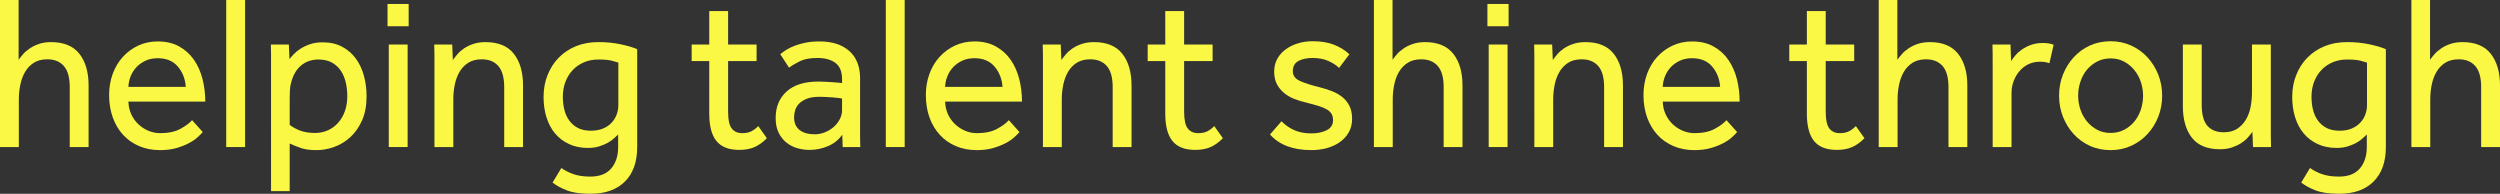 <?xml version="1.0" encoding="utf-8"?>
<!-- Generator: Adobe Illustrator 19.0.0, SVG Export Plug-In . SVG Version: 6.00 Build 0)  -->
<svg version="1.1" id="Layer_1" xmlns="http://www.w3.org/2000/svg" xmlns:xlink="http://www.w3.org/1999/xlink" x="0px" y="0px"
	 viewBox="-143 384.861 324.31 25.139" style="enable-background:new -143 384.861 324.31 25.139;" xml:space="preserve">
<rect x="-143" y="384.861" width="324.31" height="25.139" fill="#333333" stroke="none"/>
<style type="text/css">
	.st0{fill:#FAF845;}
</style>
<g>
	<path class="st0" d="M-143,384.861h2.416v7.75c0.164-0.228,0.362-0.477,0.598-0.742c0.236-0.27,0.526-0.514,0.87-0.746
		c0.345-0.227,0.745-0.42,1.197-0.572c0.451-0.152,0.966-0.227,1.55-0.227c1.645,0,2.867,0.504,3.668,1.516
		c0.796,1.01,1.193,2.383,1.193,4.117v7.981h-2.446v-7.779c0-1.24-0.253-2.148-0.759-2.731c-0.508-0.585-1.223-0.874-2.149-0.874
		c-0.704,0-1.293,0.152-1.764,0.457c-0.473,0.305-0.847,0.702-1.127,1.188c-0.284,0.486-0.486,1.039-0.612,1.658
		c-0.127,0.621-0.191,1.252-0.191,1.902v6.178H-143V384.861z"/>
	<path class="st0" d="M-116.697,401.992c-0.146,0.172-0.363,0.393-0.651,0.658c-0.29,0.266-0.669,0.525-1.128,0.771
		c-0.463,0.246-1.007,0.463-1.629,0.644c-0.627,0.18-1.34,0.27-2.135,0.27c-0.979,0-1.877-0.17-2.691-0.514
		s-1.512-0.828-2.093-1.459c-0.58-0.629-1.026-1.381-1.344-2.258c-0.317-0.877-0.477-1.85-0.477-2.918
		c0-0.973,0.152-1.883,0.461-2.732c0.31-0.846,0.744-1.58,1.307-2.201c0.562-0.619,1.225-1.111,1.994-1.475
		c0.772-0.359,1.619-0.543,2.544-0.543c1.085,0,2.021,0.221,2.8,0.66c0.776,0.438,1.416,1.019,1.914,1.744
		c0.499,0.725,0.863,1.553,1.1,2.488c0.234,0.934,0.355,1.904,0.355,2.916h-9.973c0.018,0.592,0.138,1.135,0.365,1.631
		c0.227,0.496,0.531,0.924,0.91,1.285c0.381,0.365,0.814,0.65,1.306,0.859c0.487,0.211,1.007,0.315,1.547,0.315
		c1.07,0,1.949-0.19,2.638-0.57c0.688-0.383,1.184-0.754,1.494-1.117L-116.697,401.992z M-118.898,396.129
		c-0.072-1.029-0.417-1.906-1.031-2.633c-0.616-0.723-1.487-1.084-2.608-1.084c-0.581,0-1.102,0.102-1.564,0.313
		c-0.461,0.211-0.855,0.488-1.182,0.832c-0.326,0.342-0.579,0.736-0.764,1.186c-0.178,0.447-0.277,0.91-0.295,1.387h7.444V396.129z"
		/>
	<path class="st0" d="M-113.654,384.861h2.448v19.076h-2.448V384.861z"/>
	<path class="st0" d="M-107.838,393.525c0-0.59,0-1.1,0-1.529c0-0.428-0.009-0.879-0.026-1.357h2.335l0.082,1.887
		c0.127-0.172,0.309-0.381,0.544-0.627c0.234-0.25,0.529-0.488,0.883-0.717c0.354-0.228,0.767-0.424,1.237-0.586
		c0.471-0.162,1.014-0.244,1.627-0.244c0.979,0,1.826,0.189,2.544,0.574c0.714,0.379,1.31,0.897,1.779,1.541
		c0.471,0.65,0.82,1.394,1.046,2.234c0.227,0.836,0.339,1.725,0.339,2.656c0,1.203-0.194,2.242-0.583,3.119
		c-0.39,0.875-0.896,1.603-1.523,2.174c-0.622,0.572-1.322,0.996-2.091,1.271c-0.77,0.277-1.526,0.414-2.269,0.414
		c-0.851,0-1.537-0.09-2.051-0.27c-0.518-0.182-1.002-0.377-1.456-0.588v6.178h-2.417
		C-107.838,409.655-107.838,393.525-107.838,393.525z M-105.421,401.049c0.291,0.25,0.708,0.488,1.253,0.715
		c0.541,0.229,1.219,0.344,2.037,0.344c0.614,0,1.182-0.119,1.695-0.357c0.519-0.238,0.963-0.574,1.333-1.004
		c0.373-0.428,0.657-0.928,0.854-1.498c0.201-0.574,0.301-1.203,0.301-1.891c0-0.647-0.068-1.256-0.203-1.83
		c-0.135-0.57-0.354-1.074-0.652-1.514c-0.3-0.439-0.686-0.787-1.154-1.045c-0.473-0.256-1.051-0.387-1.738-0.387
		c-0.87,0-1.615,0.254-2.229,0.76c-0.618,0.506-1.053,1.244-1.305,2.217c-0.091,0.305-0.145,0.633-0.163,0.984
		c-0.02,0.354-0.028,0.721-0.028,1.104v3.402H-105.421z"/>
	<path class="st0" d="M-92.73,385.375h2.743v2.891h-2.743V385.375z M-92.566,390.638h2.445v13.299h-2.445V390.638z"/>
	<path class="st0" d="M-86.643,393.525c0-0.59,0-1.1,0-1.529c0-0.428-0.01-0.879-0.027-1.357h2.334l0.082,2.002
		c0.165-0.229,0.363-0.48,0.598-0.756c0.236-0.277,0.525-0.529,0.871-0.762c0.344-0.227,0.745-0.42,1.211-0.572
		c0.461-0.152,0.981-0.227,1.561-0.227c1.65,0,2.873,0.504,3.67,1.516c0.797,1.01,1.193,2.383,1.193,4.117v7.981h-2.443v-7.779
		c0-1.24-0.256-2.148-0.762-2.731c-0.509-0.584-1.223-0.873-2.146-0.873c-0.707,0-1.297,0.152-1.768,0.457
		c-0.469,0.305-0.846,0.701-1.129,1.188c-0.279,0.486-0.484,1.039-0.611,1.658c-0.125,0.621-0.185,1.252-0.185,1.902v6.178h-2.447
		v-10.413H-86.643z"/>
	<path class="st0" d="M-70.176,406.652c0.416,0.307,0.93,0.57,1.534,0.789c0.604,0.217,1.348,0.328,2.214,0.328
		c1.215,0,2.121-0.353,2.721-1.059c0.596-0.705,0.896-1.631,0.896-2.773v-1.631c-0.13,0.113-0.298,0.274-0.503,0.473
		c-0.209,0.199-0.473,0.391-0.787,0.572c-0.317,0.18-0.694,0.342-1.129,0.486c-0.435,0.143-0.932,0.213-1.494,0.213
		c-0.926,0-1.743-0.166-2.461-0.5c-0.715-0.334-1.317-0.789-1.805-1.371c-0.492-0.584-0.861-1.279-1.115-2.088
		c-0.255-0.813-0.382-1.693-0.382-2.647c0-1.031,0.173-1.977,0.519-2.846c0.344-0.867,0.828-1.619,1.452-2.26
		c0.625-0.639,1.372-1.135,2.243-1.486c0.869-0.353,1.838-0.529,2.906-0.529c1.033,0,1.994,0.096,2.883,0.285
		c0.885,0.191,1.602,0.4,2.146,0.631v12.697c0,1.924-0.532,3.418-1.59,4.475c-1.06,1.059-2.55,1.588-4.47,1.588
		c-1.288,0-2.311-0.148-3.072-0.443c-0.762-0.295-1.375-0.633-1.846-1.016L-70.176,406.652z M-62.785,392.982
		c-0.165-0.055-0.441-0.139-0.828-0.24c-0.392-0.105-0.973-0.16-1.754-0.16c-0.688,0-1.313,0.119-1.875,0.359
		c-0.562,0.238-1.047,0.57-1.453,1c-0.408,0.43-0.725,0.939-0.953,1.529c-0.225,0.592-0.338,1.24-0.338,1.945
		c0,0.611,0.068,1.182,0.204,1.717c0.134,0.531,0.354,1,0.653,1.4c0.296,0.4,0.672,0.715,1.126,0.945
		c0.452,0.228,1.005,0.342,1.657,0.342c0.597,0,1.124-0.094,1.575-0.283c0.454-0.193,0.825-0.445,1.115-0.76
		c0.292-0.314,0.509-0.668,0.653-1.059c0.145-0.391,0.217-0.795,0.217-1.215v-5.52H-62.785z"/>
	<path class="st0" d="M-50.992,392.783h-2.283v-2.145h2.283v-4.345h2.445v4.346h3.695v2.144h-3.695v6.549
		c0,1.068,0.159,1.803,0.477,2.205c0.314,0.398,0.765,0.598,1.344,0.598c0.471,0,0.861-0.076,1.169-0.231
		c0.307-0.15,0.615-0.377,0.925-0.684l1.113,1.572c-0.525,0.535-1.064,0.92-1.615,1.158c-0.555,0.238-1.213,0.357-1.971,0.357
		c-1.341,0-2.326-0.381-2.949-1.145c-0.627-0.762-0.938-1.953-0.938-3.576V392.783z"/>
	<path class="st0" d="M-33.738,402.334c-0.47,0.668-1.09,1.164-1.861,1.488c-0.77,0.324-1.563,0.486-2.378,0.486
		c-0.526,0-1.047-0.072-1.56-0.215c-0.518-0.143-0.988-0.381-1.416-0.715c-0.425-0.334-0.771-0.762-1.031-1.287
		c-0.265-0.523-0.394-1.168-0.394-1.93c0-1.432,0.472-2.574,1.425-3.434c0.949-0.856,2.322-1.285,4.117-1.285
		c0.29,0,0.599,0.01,0.922,0.027c0.328,0.019,0.636,0.039,0.926,0.057c0.29,0.021,0.545,0.039,0.763,0.059
		c0.214,0.02,0.37,0.039,0.461,0.057v-0.486c0-0.992-0.284-1.701-0.856-2.129c-0.572-0.43-1.346-0.645-2.325-0.645
		c-0.958,0-1.72,0.139-2.281,0.416c-0.561,0.275-1.03,0.557-1.414,0.842l-1.14-1.742c0.217-0.191,0.479-0.383,0.787-0.574
		c0.309-0.189,0.67-0.367,1.089-0.527c0.413-0.164,0.888-0.297,1.41-0.4c0.527-0.107,1.132-0.16,1.823-0.16
		c1.629,0,2.91,0.414,3.846,1.246c0.932,0.828,1.399,2.006,1.399,3.531v6.293c0,0.496,0,0.977,0,1.441
		c0,0.469,0.009,0.865,0.026,1.19h-2.284L-33.738,402.334z M-33.765,397.646c-0.073-0.019-0.214-0.045-0.423-0.074
		c-0.209-0.025-0.447-0.051-0.721-0.07c-0.27-0.018-0.563-0.039-0.867-0.057c-0.309-0.019-0.607-0.029-0.896-0.029
		c-0.691,0-1.246,0.086-1.673,0.258c-0.426,0.172-0.762,0.387-1.006,0.643c-0.245,0.258-0.411,0.543-0.503,0.857
		c-0.091,0.314-0.135,0.617-0.135,0.904c0,0.723,0.235,1.27,0.705,1.643c0.475,0.371,1.124,0.559,1.959,0.559
		c0.47,0,0.92-0.086,1.344-0.26c0.426-0.17,0.803-0.398,1.128-0.684c0.327-0.287,0.588-0.621,0.788-1.004
		c0.2-0.381,0.3-0.77,0.3-1.17L-33.765,397.646L-33.765,397.646z"/>
	<path class="st0" d="M-28.088,384.861h2.446v19.076h-2.446V384.861z"/>
	<path class="st0" d="M-10.75,401.992c-0.145,0.172-0.361,0.393-0.654,0.658c-0.286,0.266-0.662,0.525-1.125,0.771
		c-0.461,0.246-1.004,0.463-1.631,0.644c-0.624,0.18-1.334,0.27-2.132,0.27c-0.98,0-1.876-0.17-2.69-0.514
		c-0.816-0.344-1.514-0.828-2.093-1.459c-0.579-0.629-1.028-1.381-1.347-2.258c-0.314-0.877-0.473-1.85-0.473-2.918
		c0-0.973,0.152-1.883,0.462-2.732c0.308-0.846,0.741-1.58,1.302-2.201c0.562-0.619,1.229-1.111,1.998-1.475
		c0.771-0.359,1.618-0.543,2.541-0.543c1.086,0,2.019,0.221,2.799,0.66c0.779,0.438,1.417,1.019,1.917,1.744
		c0.497,0.725,0.864,1.553,1.1,2.488c0.234,0.934,0.352,1.904,0.352,2.916h-9.972c0.018,0.592,0.142,1.135,0.367,1.631
		c0.227,0.496,0.53,0.924,0.91,1.285c0.381,0.365,0.816,0.65,1.303,0.859c0.49,0.211,1.008,0.315,1.551,0.315
		c1.066,0,1.945-0.19,2.635-0.57c0.691-0.383,1.188-0.754,1.496-1.117L-10.75,401.992z M-12.949,396.129
		c-0.073-1.029-0.418-1.906-1.035-2.633c-0.614-0.723-1.484-1.084-2.607-1.084c-0.579,0-1.1,0.102-1.561,0.313
		c-0.465,0.211-0.859,0.488-1.184,0.832c-0.326,0.342-0.582,0.736-0.76,1.186c-0.183,0.447-0.283,0.91-0.301,1.387h7.448V396.129z"
		/>
	<path class="st0" d="M-7.706,393.525c0-0.59,0-1.1,0-1.529c0-0.428-0.01-0.879-0.028-1.357h2.339l0.081,2.002
		c0.162-0.229,0.362-0.48,0.598-0.756c0.235-0.277,0.526-0.529,0.87-0.762c0.344-0.227,0.747-0.42,1.208-0.572
		c0.462-0.152,0.982-0.227,1.564-0.227c1.646,0,2.869,0.504,3.666,1.516c0.797,1.01,1.197,2.383,1.197,4.117v7.981H1.342v-7.779
		c0-1.24-0.252-2.148-0.762-2.731c-0.504-0.584-1.223-0.873-2.145-0.873c-0.706,0-1.293,0.152-1.767,0.457
		c-0.471,0.305-0.847,0.701-1.126,1.188c-0.283,0.486-0.485,1.039-0.612,1.658c-0.126,0.621-0.19,1.252-0.19,1.902v6.178h-2.445
		L-7.706,393.525L-7.706,393.525z"/>
	<path class="st0" d="M8.163,392.783H5.881v-2.145h2.282v-4.345h2.446v4.346h3.695v2.144h-3.695v6.549
		c0,1.068,0.16,1.803,0.475,2.205c0.316,0.398,0.766,0.598,1.345,0.598c0.47,0,0.861-0.076,1.171-0.231
		c0.305-0.15,0.615-0.377,0.923-0.684l1.114,1.572c-0.527,0.535-1.064,0.92-1.617,1.158c-0.553,0.238-1.212,0.357-1.971,0.357
		c-1.34,0-2.324-0.381-2.947-1.145c-0.627-0.762-0.938-1.953-0.938-3.576v-6.803H8.163z"/>
	<path class="st0" d="M23.244,400.592c0.454,0.477,0.995,0.857,1.63,1.143c0.636,0.285,1.367,0.43,2.202,0.43
		c0.813,0,1.493-0.139,2.036-0.414c0.544-0.277,0.814-0.711,0.814-1.303c0-0.305-0.058-0.568-0.175-0.785
		c-0.117-0.221-0.318-0.414-0.598-0.588c-0.283-0.17-0.653-0.33-1.113-0.471c-0.463-0.143-1.039-0.301-1.727-0.473
		c-0.488-0.115-0.973-0.266-1.453-0.457c-0.48-0.189-0.91-0.441-1.292-0.76c-0.379-0.313-0.688-0.695-0.925-1.141
		c-0.234-0.449-0.352-0.988-0.352-1.617c0-0.648,0.142-1.215,0.422-1.703c0.282-0.486,0.657-0.895,1.128-1.229
		c0.471-0.334,0.999-0.586,1.591-0.758c0.589-0.172,1.199-0.258,1.831-0.258c1.07,0,1.992,0.148,2.761,0.441
		c0.768,0.299,1.444,0.711,2.023,1.248l-1.331,1.774c-0.381-0.365-0.855-0.668-1.426-0.918c-0.571-0.246-1.236-0.371-1.998-0.371
		c-0.778,0-1.405,0.131-1.875,0.4c-0.471,0.268-0.707,0.705-0.707,1.316c0,0.57,0.314,0.994,0.939,1.271
		c0.623,0.277,1.443,0.541,2.457,0.787c0.598,0.152,1.156,0.328,1.671,0.529c0.517,0.199,0.97,0.457,1.36,0.77
		c0.389,0.316,0.697,0.703,0.924,1.16c0.227,0.457,0.338,1.012,0.338,1.66c0,0.666-0.145,1.252-0.435,1.758
		c-0.288,0.506-0.68,0.928-1.169,1.271c-0.487,0.344-1.049,0.602-1.685,0.775c-0.634,0.17-1.296,0.254-1.983,0.254
		c-2.391,0-4.184-0.676-5.38-2.029L23.244,400.592z"/>
	<path class="st0" d="M35.229,384.861h2.417v7.75c0.165-0.228,0.362-0.477,0.597-0.742c0.234-0.27,0.526-0.514,0.871-0.746
		c0.344-0.227,0.744-0.42,1.196-0.572s0.966-0.227,1.549-0.227c1.646,0,2.869,0.504,3.669,1.516c0.797,1.01,1.193,2.383,1.193,4.117
		v7.981h-2.445v-7.779c0-1.24-0.254-2.148-0.759-2.731c-0.508-0.584-1.223-0.873-2.149-0.873c-0.706,0-1.293,0.152-1.764,0.457
		c-0.473,0.305-0.848,0.701-1.13,1.188c-0.282,0.486-0.485,1.039-0.611,1.658c-0.126,0.621-0.19,1.252-0.19,1.902v6.178H35.23
		L35.229,384.861L35.229,384.861z"/>
	<path class="st0" d="M49.955,385.375h2.746v2.891h-2.746V385.375z M50.119,390.638h2.447v13.299h-2.447V390.638z"/>
	<path class="st0" d="M56.041,393.525c0-0.59,0-1.1,0-1.529c0-0.428-0.009-0.879-0.025-1.357h2.336l0.083,2.002
		c0.161-0.229,0.362-0.48,0.597-0.756c0.235-0.277,0.525-0.529,0.87-0.762c0.343-0.227,0.747-0.42,1.208-0.572
		c0.462-0.152,0.982-0.227,1.564-0.227c1.647,0,2.87,0.504,3.667,1.516c0.797,1.01,1.196,2.383,1.196,4.117v7.981h-2.446v-7.779
		c0-1.24-0.252-2.148-0.762-2.731c-0.504-0.584-1.223-0.873-2.146-0.873c-0.705,0-1.294,0.152-1.768,0.457
		c-0.47,0.305-0.847,0.701-1.126,1.188c-0.282,0.486-0.484,1.039-0.611,1.658c-0.127,0.621-0.191,1.252-0.191,1.902v6.178h-2.445
		L56.041,393.525L56.041,393.525z"/>
	<path class="st0" d="M82.346,401.992c-0.145,0.172-0.362,0.393-0.653,0.658c-0.288,0.266-0.665,0.525-1.126,0.771
		c-0.461,0.246-1.006,0.463-1.633,0.644c-0.622,0.18-1.334,0.27-2.131,0.27c-0.979,0-1.875-0.17-2.689-0.514
		c-0.816-0.344-1.516-0.828-2.094-1.459c-0.578-0.629-1.028-1.381-1.348-2.258c-0.313-0.877-0.473-1.85-0.473-2.918
		c0-0.973,0.154-1.883,0.462-2.732c0.31-0.846,0.741-1.58,1.304-2.201c0.56-0.619,1.229-1.111,1.998-1.475
		c0.771-0.359,1.617-0.543,2.539-0.543c1.089,0,2.021,0.221,2.8,0.66c0.78,0.438,1.418,1.019,1.917,1.744
		c0.496,0.725,0.864,1.553,1.1,2.488c0.235,0.934,0.353,1.904,0.353,2.916H72.7c0.018,0.592,0.141,1.135,0.367,1.631
		c0.227,0.496,0.528,0.924,0.908,1.285c0.383,0.365,0.818,0.65,1.305,0.859c0.489,0.211,1.007,0.315,1.551,0.315
		c1.067,0,1.945-0.19,2.634-0.57c0.691-0.383,1.188-0.754,1.497-1.117L82.346,401.992z M80.145,396.129
		c-0.073-1.029-0.417-1.906-1.034-2.633c-0.615-0.723-1.485-1.084-2.609-1.084c-0.578,0-1.098,0.102-1.561,0.313
		c-0.464,0.211-0.857,0.488-1.182,0.832c-0.326,0.342-0.581,0.736-0.762,1.186c-0.182,0.447-0.281,0.91-0.299,1.387h7.447V396.129z"
		/>
	<path class="st0" d="M91.394,392.783h-2.281v-2.145h2.281v-4.345h2.446v4.346h3.694v2.144H93.84v6.549
		c0,1.068,0.159,1.803,0.477,2.205c0.313,0.398,0.765,0.598,1.343,0.598c0.472,0,0.861-0.076,1.17-0.231
		c0.305-0.15,0.614-0.377,0.924-0.684l1.113,1.572c-0.525,0.535-1.064,0.92-1.616,1.158c-0.554,0.238-1.212,0.357-1.969,0.357
		c-1.343,0-2.327-0.381-2.951-1.145c-0.625-0.762-0.937-1.953-0.937-3.576L91.394,392.783L91.394,392.783z"/>
	<path class="st0" d="M100.714,384.861h2.419v7.75c0.162-0.228,0.362-0.477,0.598-0.742c0.236-0.27,0.525-0.514,0.871-0.746
		c0.344-0.227,0.74-0.42,1.193-0.572c0.451-0.152,0.971-0.227,1.55-0.227c1.647,0,2.871,0.504,3.667,1.516
		c0.798,1.01,1.197,2.383,1.197,4.117v7.981h-2.445v-7.779c0-1.24-0.252-2.148-0.762-2.731c-0.508-0.584-1.225-0.873-2.146-0.873
		c-0.705,0-1.297,0.152-1.767,0.457c-0.471,0.305-0.847,0.701-1.126,1.188c-0.281,0.486-0.485,1.039-0.611,1.658
		c-0.13,0.621-0.191,1.252-0.191,1.902v6.178h-2.446v-19.077H100.714z"/>
	<path class="st0" d="M115.496,393.355c0-0.553,0-1.033,0-1.445c0-0.41-0.009-0.832-0.025-1.272h2.338l0.08,2.144
		c0.146-0.228,0.336-0.482,0.571-0.758c0.235-0.277,0.521-0.531,0.854-0.758c0.337-0.228,0.724-0.426,1.168-0.588
		c0.443-0.16,0.957-0.24,1.537-0.24c0.271,0,0.521,0.017,0.748,0.057c0.226,0.037,0.438,0.094,0.639,0.17l-0.545,2.402
		c-0.326-0.133-0.744-0.199-1.25-0.199c-0.526,0-1.012,0.106-1.455,0.314c-0.444,0.209-0.826,0.5-1.151,0.873
		c-0.328,0.371-0.585,0.805-0.777,1.301c-0.19,0.496-0.284,1.02-0.284,1.574v7.006h-2.447v-10.581H115.496z"/>
	<path class="st0" d="M130.797,404.336c-0.979,0-1.877-0.184-2.691-0.557c-0.815-0.371-1.516-0.883-2.105-1.529
		c-0.588-0.646-1.053-1.397-1.387-2.244c-0.335-0.85-0.502-1.76-0.502-2.733c0-0.973,0.167-1.883,0.502-2.734
		c0.334-0.846,0.799-1.594,1.387-2.24c0.59-0.65,1.291-1.16,2.105-1.533c0.814-0.369,1.713-0.557,2.691-0.557
		c0.96,0,1.849,0.188,2.663,0.557c0.814,0.373,1.522,0.883,2.119,1.533c0.598,0.646,1.065,1.395,1.399,2.24
		c0.334,0.851,0.504,1.762,0.504,2.734c0,0.973-0.17,1.883-0.504,2.733c-0.334,0.848-0.802,1.598-1.399,2.244
		s-1.305,1.158-2.119,1.529C132.645,404.152,131.757,404.336,130.797,404.336z M130.797,402.107c0.651,0,1.241-0.139,1.767-0.416
		c0.526-0.275,0.968-0.639,1.331-1.086c0.362-0.447,0.638-0.963,0.83-1.545c0.188-0.58,0.283-1.178,0.283-1.787
		c0-0.592-0.096-1.178-0.283-1.76c-0.192-0.582-0.475-1.102-0.845-1.557c-0.37-0.461-0.813-0.826-1.331-1.102
		c-0.515-0.277-1.101-0.416-1.752-0.416c-0.653,0-1.242,0.139-1.768,0.416c-0.523,0.275-0.968,0.639-1.332,1.086
		c-0.361,0.447-0.638,0.963-0.826,1.545c-0.191,0.58-0.284,1.178-0.284,1.787c0,0.609,0.093,1.201,0.284,1.774
		c0.189,0.572,0.471,1.086,0.84,1.545c0.372,0.457,0.816,0.824,1.332,1.1C129.56,401.968,130.144,402.107,130.797,402.107z"/>
	<path class="st0" d="M140.172,390.638h2.443v7.807c0,1.26,0.246,2.17,0.735,2.731c0.487,0.563,1.196,0.844,2.119,0.844
		c0.706,0,1.291-0.15,1.753-0.455c0.46-0.305,0.838-0.703,1.128-1.187c0.288-0.486,0.491-1.039,0.611-1.658
		c0.118-0.621,0.176-1.256,0.176-1.902v-6.18h2.444v10.41c0,0.59,0,1.102,0,1.531c0,0.428,0.012,0.881,0.029,1.357h-2.338
		l-0.082-1.973c-0.161,0.229-0.361,0.475-0.597,0.744c-0.235,0.266-0.525,0.508-0.869,0.729c-0.345,0.219-0.744,0.404-1.197,0.557
		c-0.452,0.152-0.967,0.229-1.546,0.229c-1.649,0-2.863-0.5-3.645-1.502c-0.777-1-1.166-2.367-1.166-4.103v-7.979H140.172z"/>
	<path class="st0" d="M156.665,406.652c0.417,0.307,0.929,0.57,1.534,0.789c0.607,0.217,1.348,0.328,2.215,0.328
		c1.214,0,2.12-0.353,2.719-1.059c0.596-0.705,0.898-1.631,0.898-2.773v-1.631c-0.13,0.113-0.297,0.274-0.503,0.473
		c-0.209,0.199-0.474,0.391-0.787,0.572c-0.318,0.18-0.695,0.342-1.129,0.486c-0.436,0.143-0.933,0.213-1.494,0.213
		c-0.926,0-1.744-0.166-2.46-0.5c-0.716-0.334-1.317-0.789-1.806-1.371c-0.491-0.584-0.861-1.279-1.114-2.088
		c-0.257-0.813-0.384-1.693-0.384-2.647c0-1.031,0.174-1.977,0.52-2.846c0.342-0.867,0.827-1.619,1.451-2.26
		c0.627-0.639,1.373-1.135,2.243-1.486c0.87-0.353,1.838-0.529,2.908-0.529c1.031,0,1.993,0.096,2.882,0.285
		c0.885,0.191,1.602,0.4,2.145,0.631v12.697c0,1.924-0.531,3.418-1.591,4.475c-1.058,1.059-2.548,1.588-4.468,1.588
		c-1.287,0-2.313-0.148-3.072-0.443c-0.762-0.295-1.375-0.633-1.847-1.016L156.665,406.652z M164.057,392.982
		c-0.164-0.055-0.441-0.139-0.83-0.24c-0.391-0.105-0.972-0.16-1.751-0.16c-0.689,0-1.314,0.119-1.876,0.359
		c-0.56,0.238-1.047,0.57-1.452,1c-0.409,0.43-0.726,0.939-0.953,1.529c-0.226,0.592-0.338,1.24-0.338,1.945
		c0,0.611,0.067,1.182,0.203,1.717c0.135,0.531,0.354,1,0.651,1.4c0.297,0.4,0.674,0.715,1.127,0.945
		c0.453,0.228,1.006,0.342,1.658,0.342c0.598,0,1.123-0.094,1.576-0.283c0.452-0.193,0.822-0.445,1.114-0.76
		c0.291-0.314,0.508-0.668,0.651-1.059c0.145-0.391,0.219-0.795,0.219-1.215v-5.52H164.057z"/>
	<path class="st0" d="M169.816,384.861h2.418v7.75c0.163-0.228,0.363-0.477,0.598-0.742c0.236-0.27,0.527-0.514,0.869-0.746
		c0.346-0.227,0.742-0.42,1.195-0.572c0.452-0.152,0.969-0.227,1.549-0.227c1.649,0,2.873,0.504,3.67,1.516
		c0.797,1.01,1.195,2.383,1.195,4.117v7.981h-2.445v-7.779c0-1.24-0.253-2.148-0.762-2.731c-0.51-0.584-1.223-0.873-2.146-0.873
		c-0.705,0-1.296,0.152-1.768,0.457c-0.469,0.305-0.846,0.701-1.125,1.188c-0.281,0.486-0.486,1.039-0.611,1.658
		c-0.129,0.621-0.19,1.252-0.19,1.902v6.178h-2.446v-19.077H169.816z"/>
</g>
</svg>
